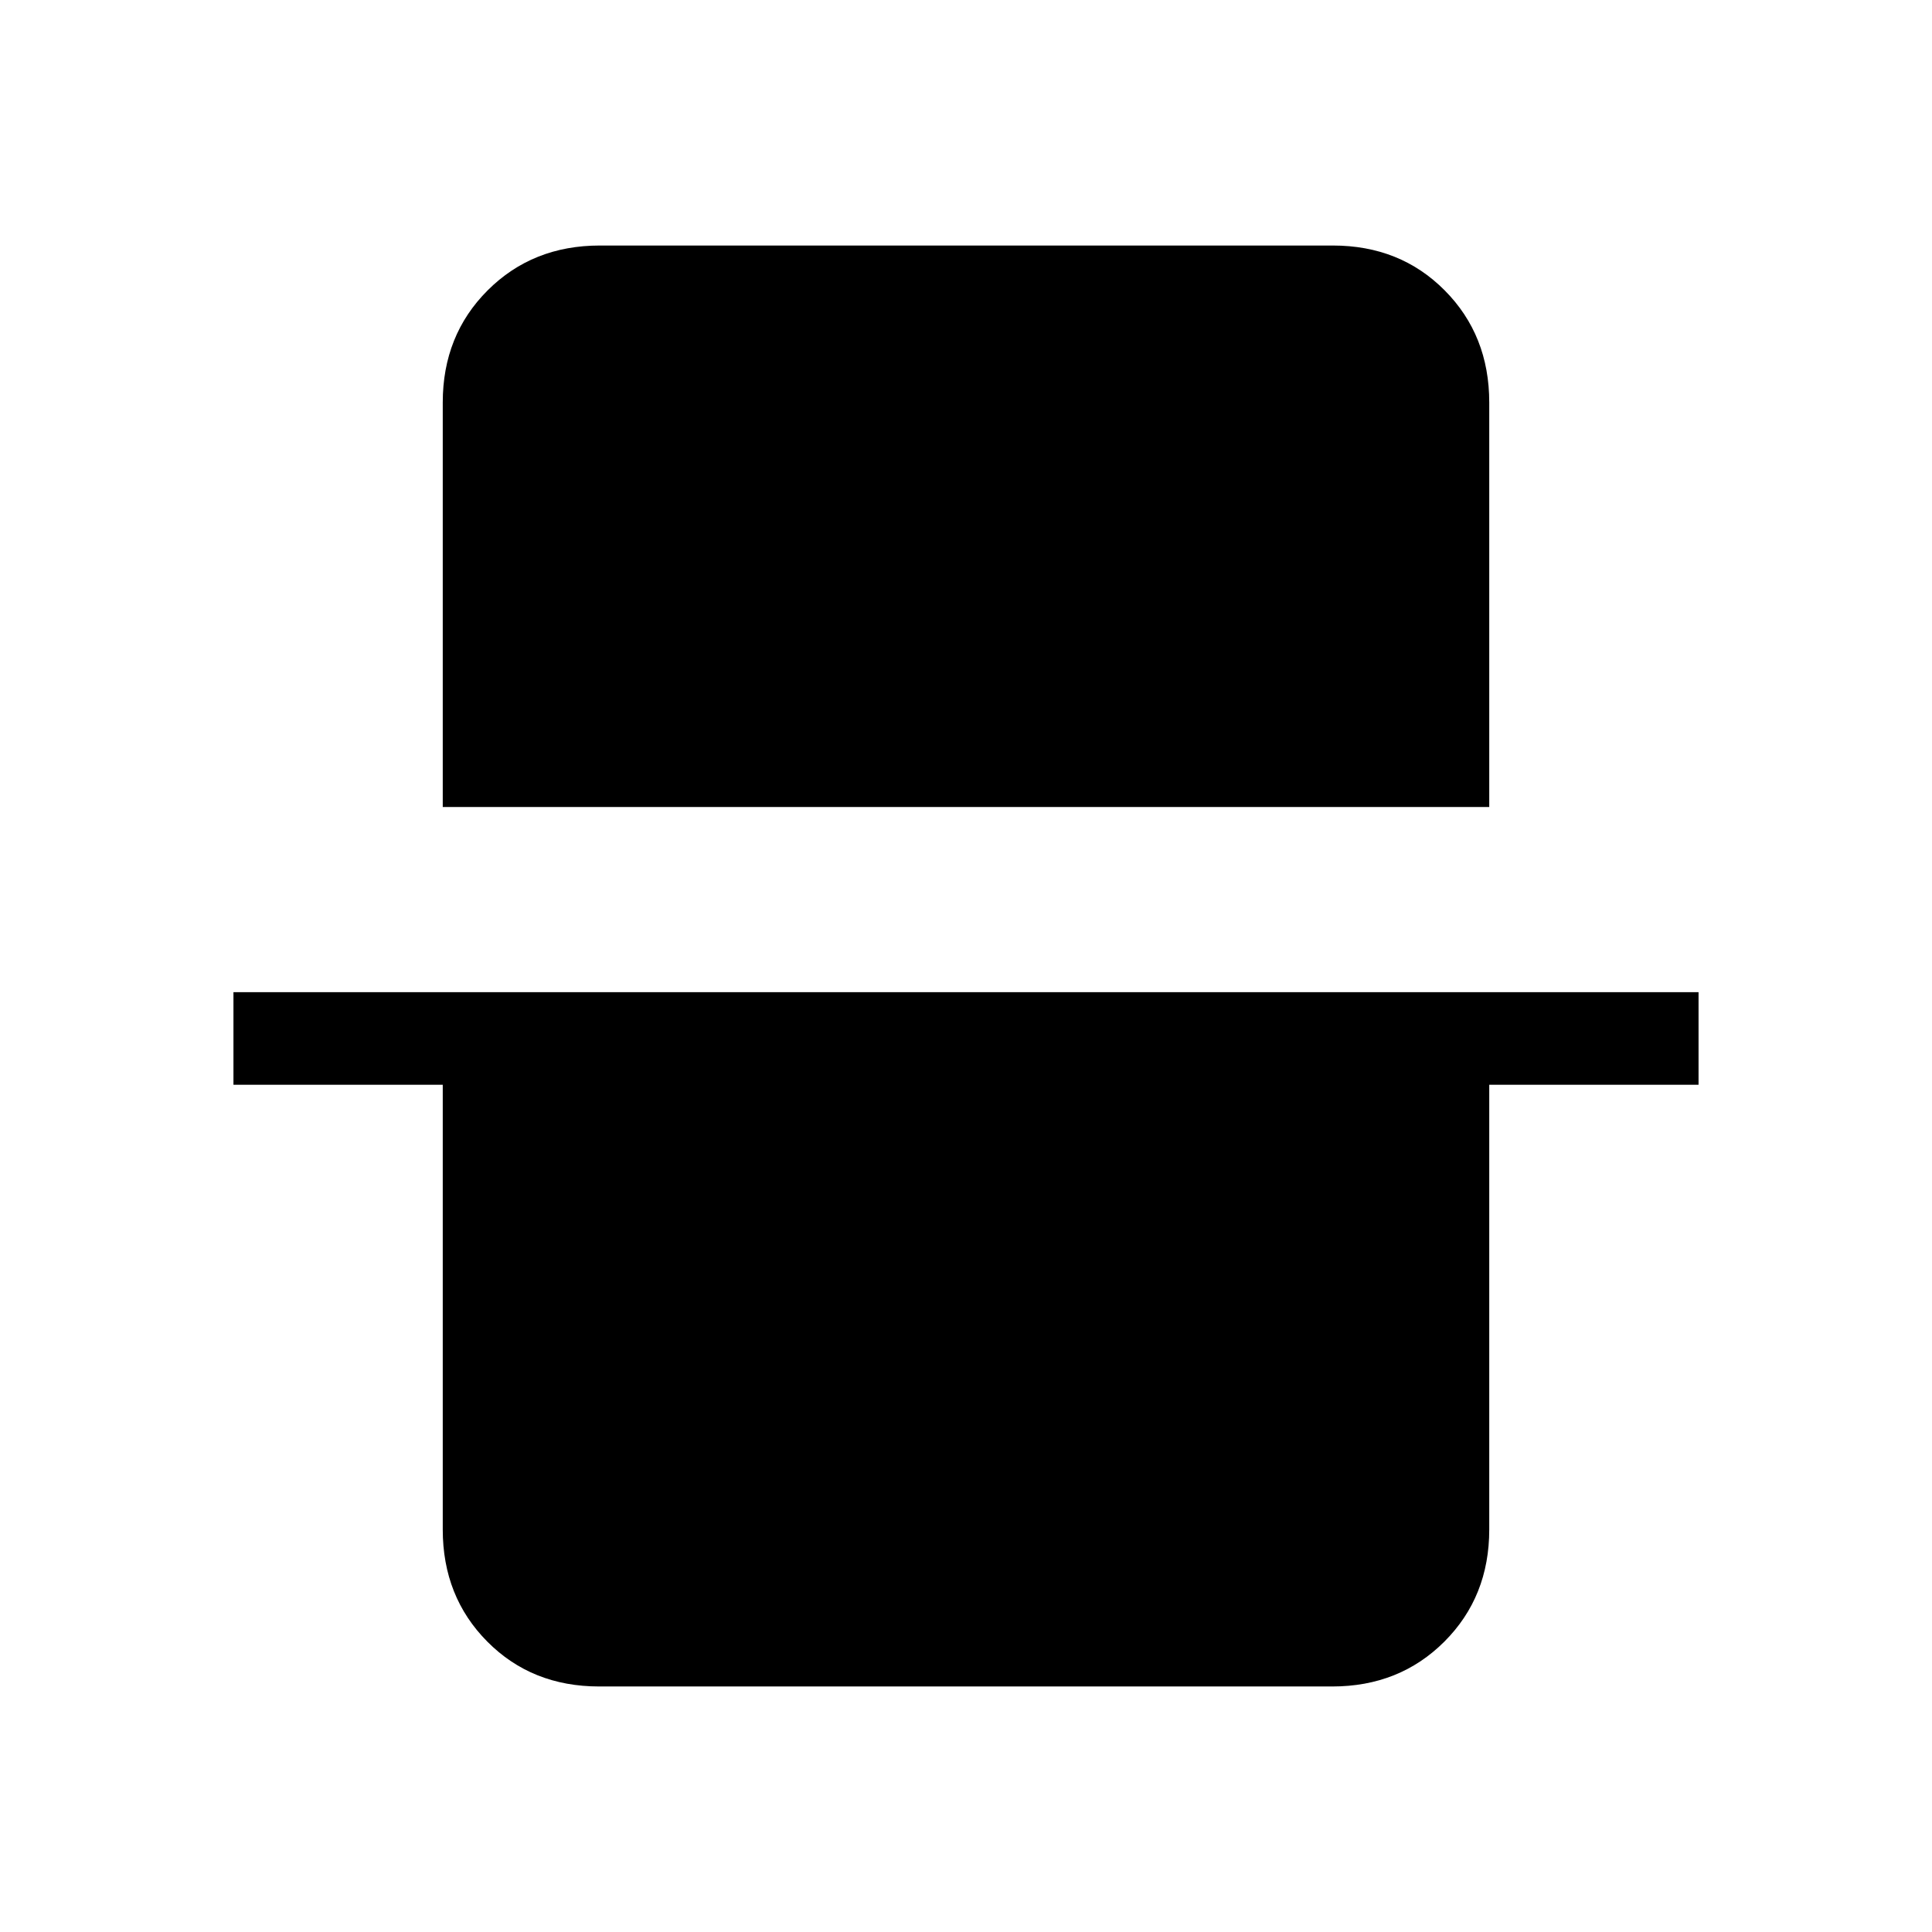 <svg xmlns="http://www.w3.org/2000/svg" height="20" viewBox="0 -960 960 960" width="20"><path d="M220-559v-201q0-33.42 22.3-55.71T298.04-838h364.24q33.44 0 55.58 22.29T740-760v201H220Zm77.72 437q-33.45 0-55.58-22.29Q220-166.58 220-200v-221H116v-46h728v46H740v221q0 33.42-22.3 55.71T661.96-122H297.72Z"/></svg>